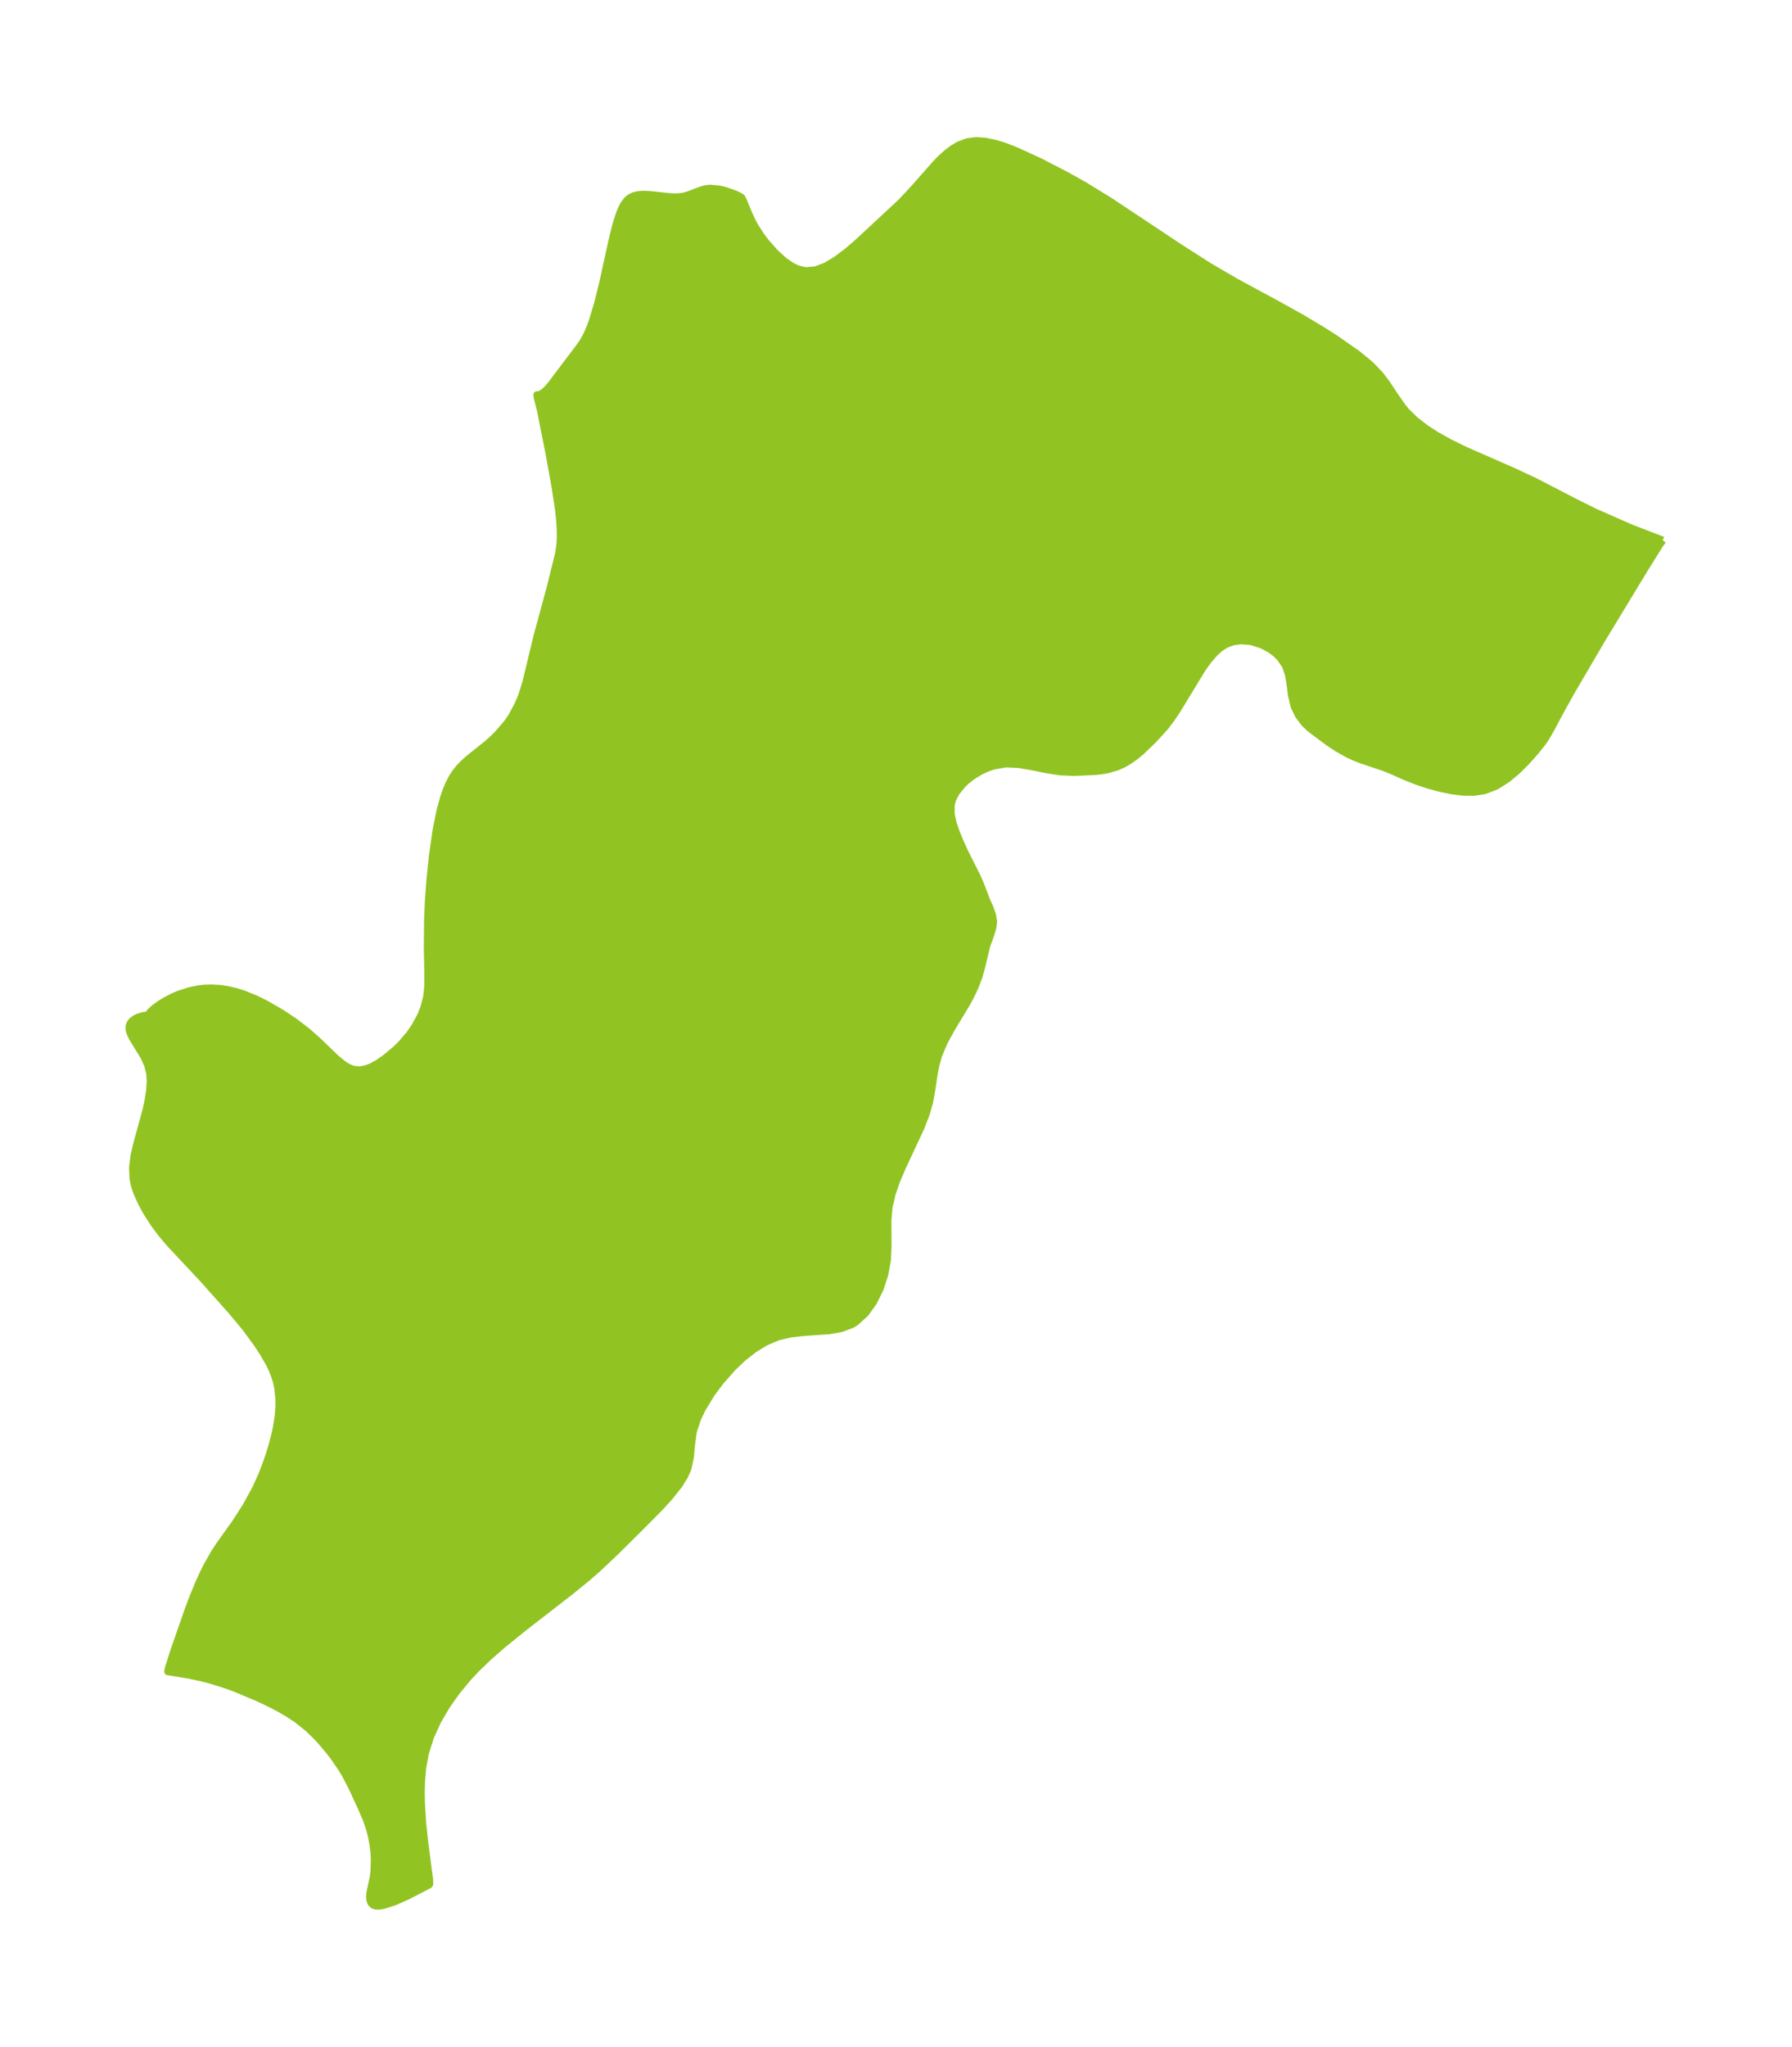 <?xml version="1.0" encoding="UTF-8"?>
<!DOCTYPE svg  PUBLIC '-//W3C//DTD SVG 1.1//EN'  'http://www.w3.org/Graphics/SVG/1.1/DTD/svg11.dtd'>
<svg width="245.66pt" height="280.51pt" version="1.1" viewBox="0 0 245.66 280.51" xmlns="http://www.w3.org/2000/svg" xmlns:xlink="http://www.w3.org/1999/xlink">
 <defs>
  <style type="text/css">*{stroke-linejoin: round; stroke-linecap: butt}</style>
 </defs>
 <g id="figure_1">
  <g id="patch_1">
   <path d="m0 280.51h245.66v-280.51h-245.66v280.51z" fill="none"/>
  </g>
  <g id="axes_1">
   <g id="PatchCollection_1">
    <defs>
     <path id="m8a4c6a898d" d="m227.95-206.46-0.366 0.492-2.098 3.357-5.888 9.702-4.15 7.086-1.554 2.783-1.275 2.409-0.756 1.291-0.383 0.564-0.977 1.233-1.205 1.357-1.299 1.296-1.392 1.16-1.49 0.94-1.599 0.623-1.446 0.221-1.509-0.017-1.547-0.193-1.64-0.339-1.623-0.445-1.573-0.527-1.488-0.59-1.734-0.774-1.275-0.516-2.961-0.992-0.965-0.372-0.944-0.436-1.422-0.794-1.289-0.852-2.464-1.842-0.79-0.741-0.831-1.093-0.59-1.234-0.368-1.565-0.207-1.597-0.221-1.268-0.417-1.183-0.73-1.062-0.617-0.601-0.707-0.528-1.142-0.618-1.498-0.472-1.4-0.12-1.08 0.145-0.975 0.359-0.794 0.506-0.743 0.661-0.887 1.021-0.839 1.172-3.506 5.764-0.785 1.155-0.822 1.072-1.606 1.759-1.653 1.587-0.816 0.673-0.951 0.663-0.7 0.398-0.818 0.365-1.171 0.351-0.603 0.122-1.123 0.141-3.029 0.138-1.896-0.084-1.636-0.253-2.24-0.449-1.799-0.306-1.768-0.079-1.651 0.287-0.936 0.321-0.899 0.416-1.125 0.685-0.89 0.711-0.449 0.439-0.797 0.987-0.366 0.627-0.236 0.567-0.148 0.597-0.012 1.235 0.278 1.297 0.467 1.345 0.572 1.375 0.631 1.367 1.621 3.226 0.516 1.184 0.795 2.094 0.434 0.958 0.353 0.968 0.15 0.97-0.096 0.811-0.24 0.796-0.626 1.762-0.627 2.657-0.416 1.499-0.538 1.413-0.683 1.426-0.436 0.794-2.11 3.502-0.977 1.781-0.776 1.83-0.374 1.324-0.261 1.343-0.275 1.903-0.346 1.914-0.488 1.67-0.699 1.797-2.534 5.425-0.777 1.819-0.634 1.825-0.417 1.832-0.155 1.807 0.018 3.644-0.093 1.821-0.374 2.027-0.647 1.935-0.884 1.777-1.106 1.539-1.328 1.201-0.519 0.317-1.459 0.549-1.618 0.281-3.495 0.246-1.78 0.196-1.74 0.4-1.711 0.721-1.616 0.99-1.513 1.188-1.395 1.329-1.721 1.951-1.195 1.606-1.279 2.104-0.648 1.377-0.502 1.492-0.1 0.426-0.222 1.665-0.143 1.625-0.347 1.599-0.439 1.004-0.745 1.205-1.276 1.619-1.296 1.421-2.884 2.913-3.275 3.245-2.521 2.375-1.309 1.139-2.334 1.904-6.398 4.962-2.938 2.378-1.905 1.667-1.661 1.6-1.129 1.202-1.559 1.88-1.407 1.993-1.21 2.067-0.994 2.176-0.721 2.291-0.354 1.962-0.163 1.848-0.041 1.509 0.025 1.522 0.179 2.767 0.246 2.326 0.692 5.338 0.023 0.615-0.064 0.12-2.965 1.538-1.76 0.777-1.468 0.478-0.621 0.106-0.475-0.003-0.373-0.115-0.28-0.271-0.154-0.396-0.045-0.49 0.048-0.546 0.452-2.144 0.102-0.804 0.045-1.712-0.065-0.987-0.125-0.997-0.184-0.998-0.265-1.056-0.464-1.359-0.719-1.672-1.229-2.651-0.936-1.805-0.476-0.796-1.06-1.556-0.578-0.76-1.195-1.425-0.614-0.664-1.239-1.198-1.464-1.165-1.327-0.87-0.922-0.538-0.951-0.512-1.947-0.946-3.291-1.387-1.263-0.463-2.093-0.658-1.408-0.361-1.637-0.349-2.871-0.469 0.127-0.586 0.744-2.334 1.924-5.513 0.628-1.666 0.765-1.865 0.56-1.245 0.588-1.202 1.104-1.944 0.78-1.162 1.988-2.781 1.48-2.29 1.338-2.429 0.886-1.965 0.609-1.586 0.419-1.236 0.403-1.332 0.341-1.312 0.218-1.017 0.236-1.483 0.107-1.249 0.005-1.1-0.162-1.564-0.188-0.859-0.316-0.995-0.312-0.763-0.394-0.804-0.838-1.443-0.79-1.207-1.665-2.269-1.905-2.278-3.876-4.343-4.499-4.802-1.224-1.448-0.972-1.303-1.038-1.623-0.652-1.19-0.613-1.356-0.191-0.519-0.194-0.634-0.18-0.868-0.059-1.536 0.197-1.572 0.366-1.602 1.28-4.679 0.262-1.21 0.237-1.513 0.079-1.24-0.072-1.077-0.293-1.146-0.518-1.151-1.535-2.491-0.302-0.601-0.166-0.527-0.021-0.484 0.148-0.444 0.236-0.31 0.517-0.374 0.365-0.163 0.579-0.179 0.853-0.127 0.013-0.158 0.146-0.21 0.563-0.534 0.865-0.626 0.709-0.433 1.082-0.554 0.711-0.302 1.522-0.494 1.251-0.249 0.704-0.078 1.062-0.036 1.102 0.064 0.945 0.133 1.178 0.264 1.125 0.35 1.679 0.683 1.402 0.697 2.126 1.23 1.72 1.143 1.765 1.349 1.381 1.218 2.594 2.492 0.996 0.817 0.527 0.338 0.42 0.207 0.436 0.149 0.669 0.091 0.597-0.047 0.721-0.19 0.519-0.214 0.93-0.514 1.015-0.704 1.468-1.238 0.739-0.738 1.077-1.277 0.737-1.072 0.792-1.464 0.418-1.041 0.399-1.537 0.147-1.353 0.02-1.523-0.078-3.652 0.034-3.945 0.098-2.403 0.218-3.037 0.341-3.344 0.533-3.697 0.526-2.582 0.482-1.752 0.307-0.894 0.414-0.994 0.445-0.859 0.333-0.531 0.553-0.72 0.701-0.732 0.67-0.599 2.496-1.998 0.648-0.567 0.807-0.793 1.262-1.452 0.392-0.545 0.315-0.484 0.773-1.422 0.53-1.211 0.635-1.996 1.484-6.191 1.819-6.686 1.182-4.769 0.191-1.365 0.043-0.933-0.013-1.04-0.084-1.314-0.144-1.351-0.488-3.215-0.865-4.764-1.123-5.632-0.431-1.714-0.06-0.439 0.209 0.023 0.355-0.144 0.429-0.29 0.464-0.441 0.463-0.548 3.923-5.191 0.489-0.712 0.542-0.999 0.409-0.952 0.359-0.993 0.678-2.27 0.706-2.833 1.21-5.536 0.58-2.378 0.526-1.64 0.274-0.649 0.313-0.583 0.367-0.497 0.438-0.385 0.584-0.275 0.669-0.139 0.731-0.036 0.858 0.046 2.697 0.295 0.882 0.023 0.841-0.085 0.689-0.184 1.992-0.752 0.704-0.144 0.458-0.025 1.161 0.118 0.688 0.159 1.416 0.48 0.815 0.405 0.128 0.103 0.236 0.464 0.748 1.808 0.475 1.015 0.369 0.679 0.816 1.271 0.65 0.864 1.285 1.451 1.261 1.142 1.003 0.69 0.816 0.394 1.058 0.26 1.407-0.113 1.427-0.54 1.437-0.859 1.44-1.083 1.438-1.23 5.971-5.548 1.736-1.849 3.039-3.453 0.751-0.764 0.767-0.693 0.809-0.614 0.842-0.497 1.162-0.433 1.171-0.15 1.222 0.073 1.375 0.278 1.254 0.381 1.605 0.614 3.262 1.503 3.582 1.846 2.471 1.378 3.503 2.151 9.735 6.463 3.929 2.512 3.705 2.165 5.872 3.176 3.12 1.739 2.795 1.669 1.833 1.169 3.029 2.116 1.395 1.135 0.653 0.598 1.046 1.101 0.92 1.206 1.119 1.699 1.094 1.56 0.499 0.599 1.218 1.188 1.412 1.09 1.571 1.011 1.7 0.946 2.093 1.028 6.645 2.918 3.011 1.405 5.52 2.86 2.65 1.312 4.925 2.173 4.401 1.69" stroke="#91c423"/>
    </defs>
    <g clip-path="url(#p22bb099197)">
     <use y="280.512" fill="#91c423" stroke="#91c423" xlink:href="#m8a4c6a898d"/>
    </g>
   </g>
  </g>
 </g>
 <defs>
  <clipPath id="p22bb099197">
   <rect x="7.2" y="7.2" width="231.26" height="266.11"/>
  </clipPath>
 </defs>
</svg>
